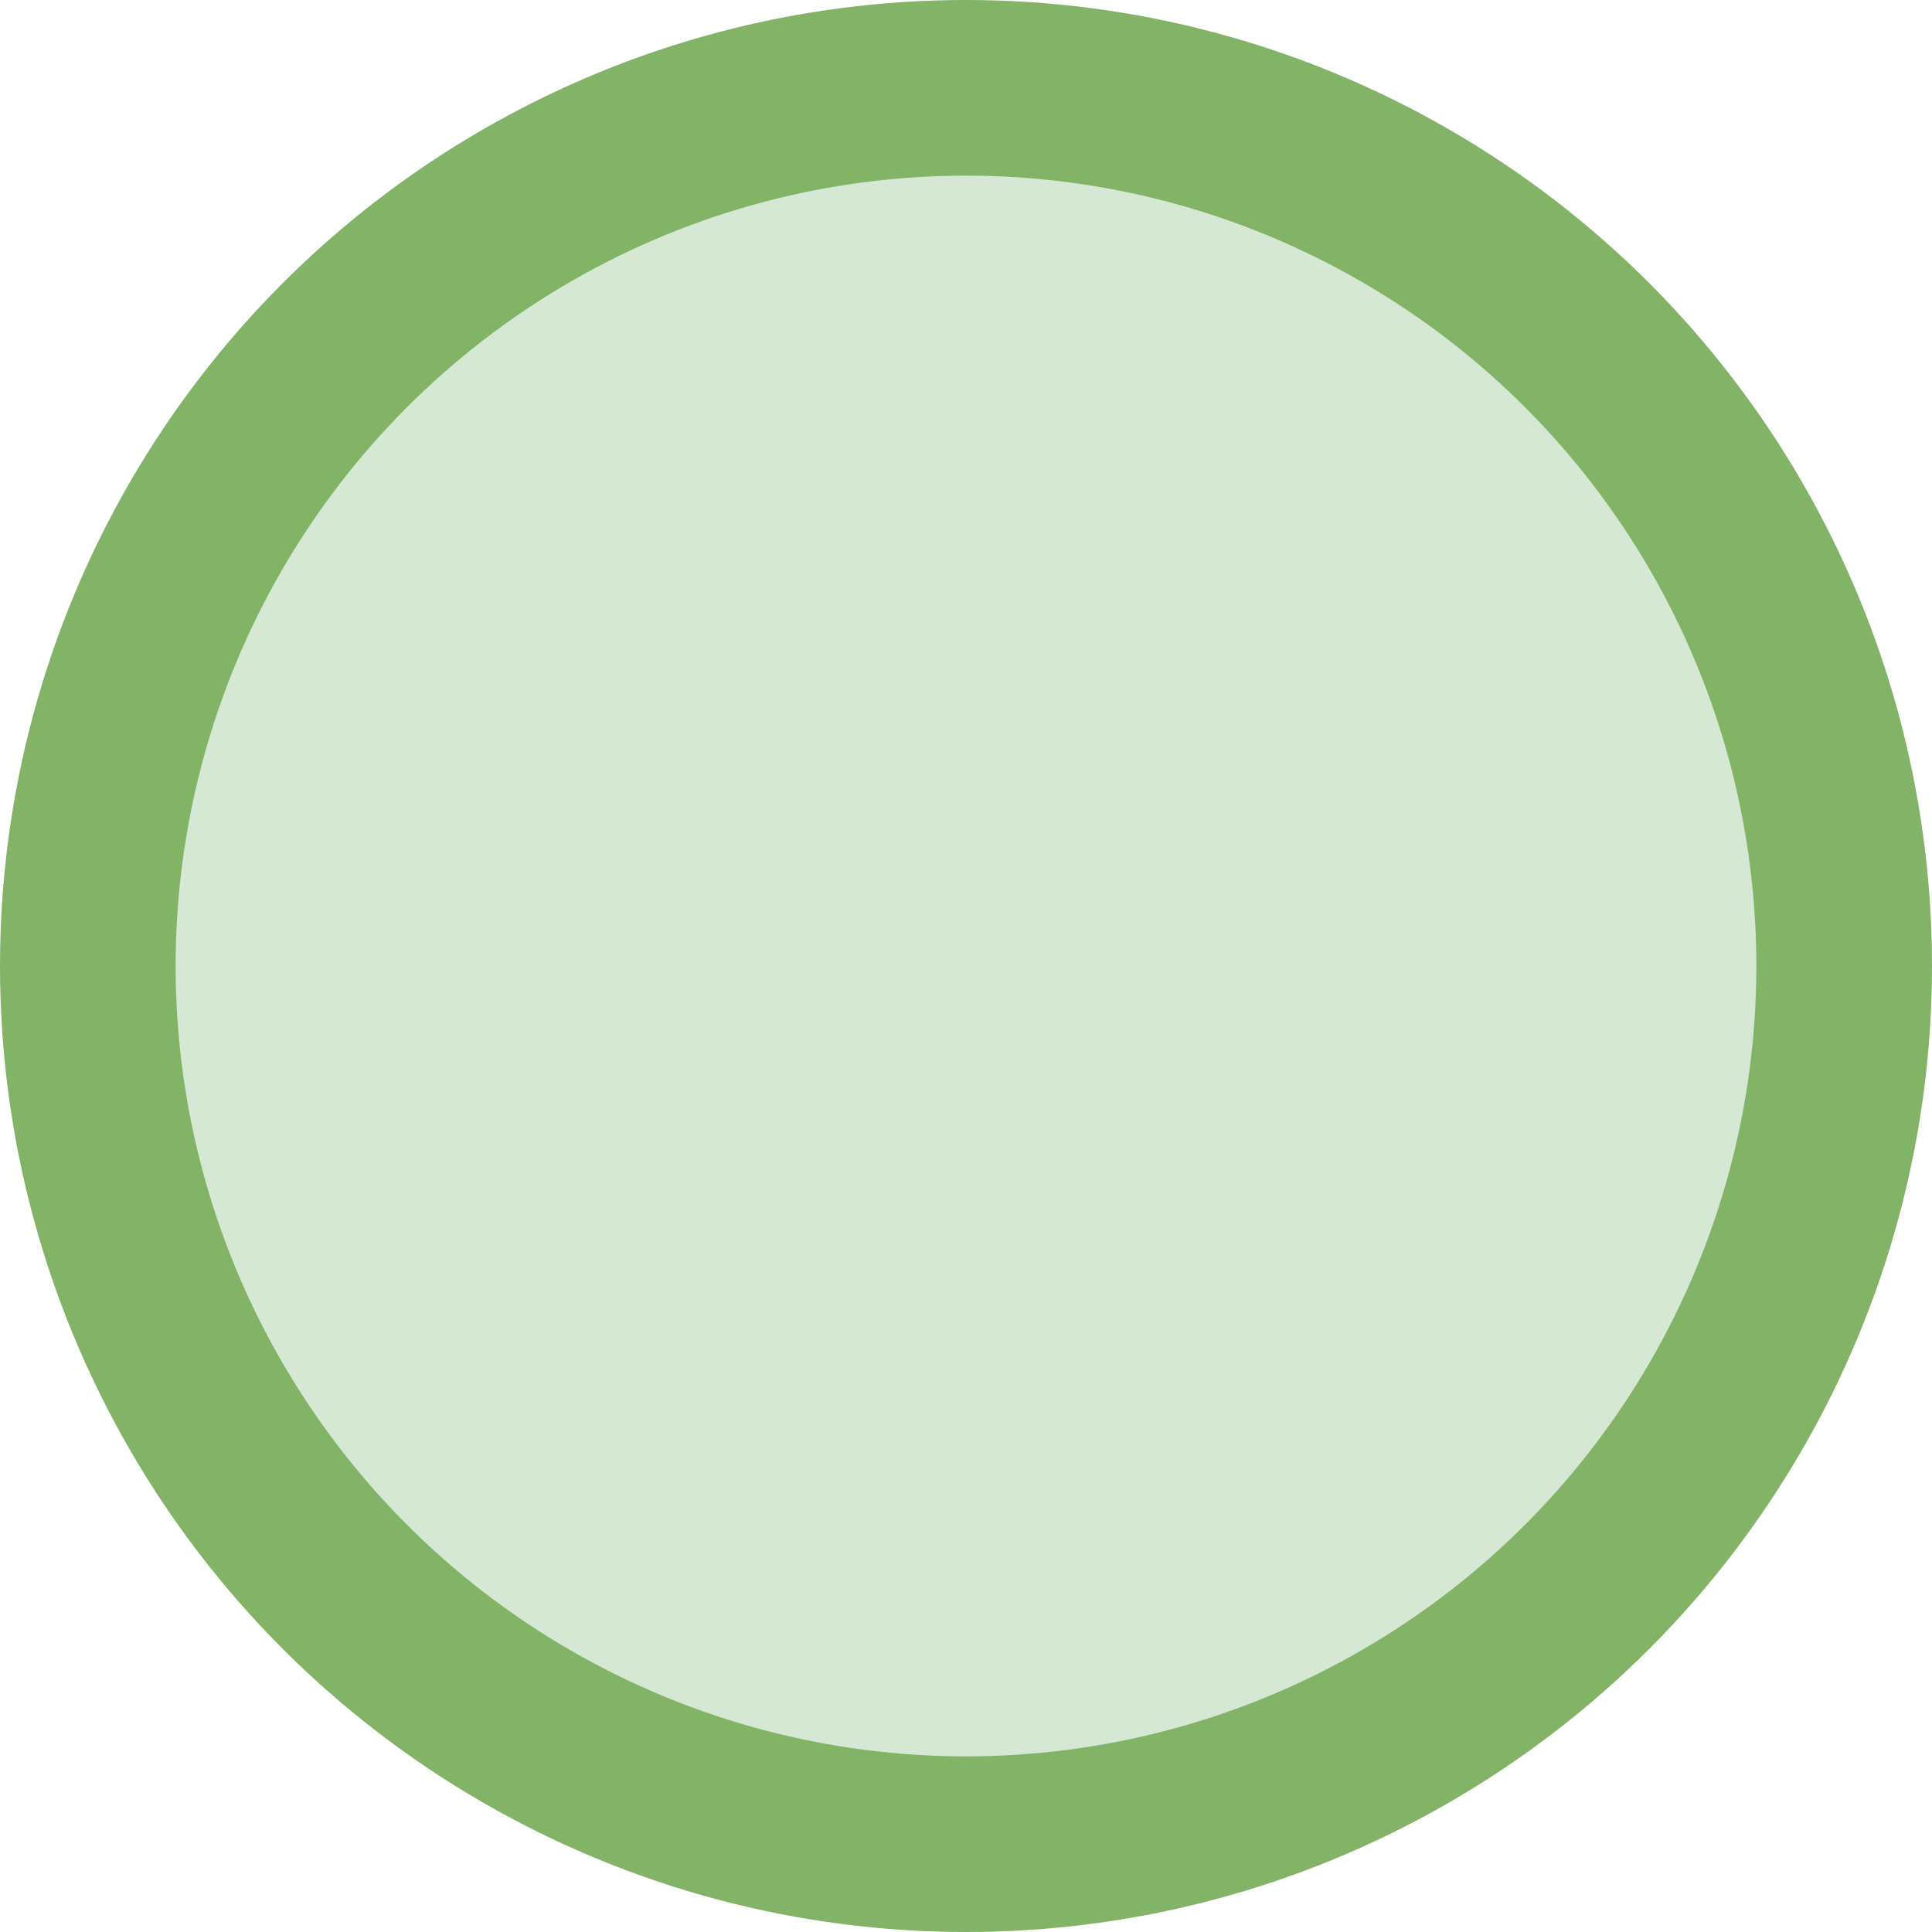 <?xml version="1.0" encoding="UTF-8"?>
<!DOCTYPE svg PUBLIC "-//W3C//DTD SVG 1.1//EN" "http://www.w3.org/Graphics/SVG/1.1/DTD/svg11.dtd">
<svg xmlns="http://www.w3.org/2000/svg" xmlns:xlink="http://www.w3.org/1999/xlink" version="1.1" width="11px" height="11px" viewBox="-0.5 -0.5 11 11"><defs/><g><ellipse cx="5" cy="5" rx="5" ry="5" fill="#d5e8d4" stroke="#82b366" pointer-events="all"/></g></svg>